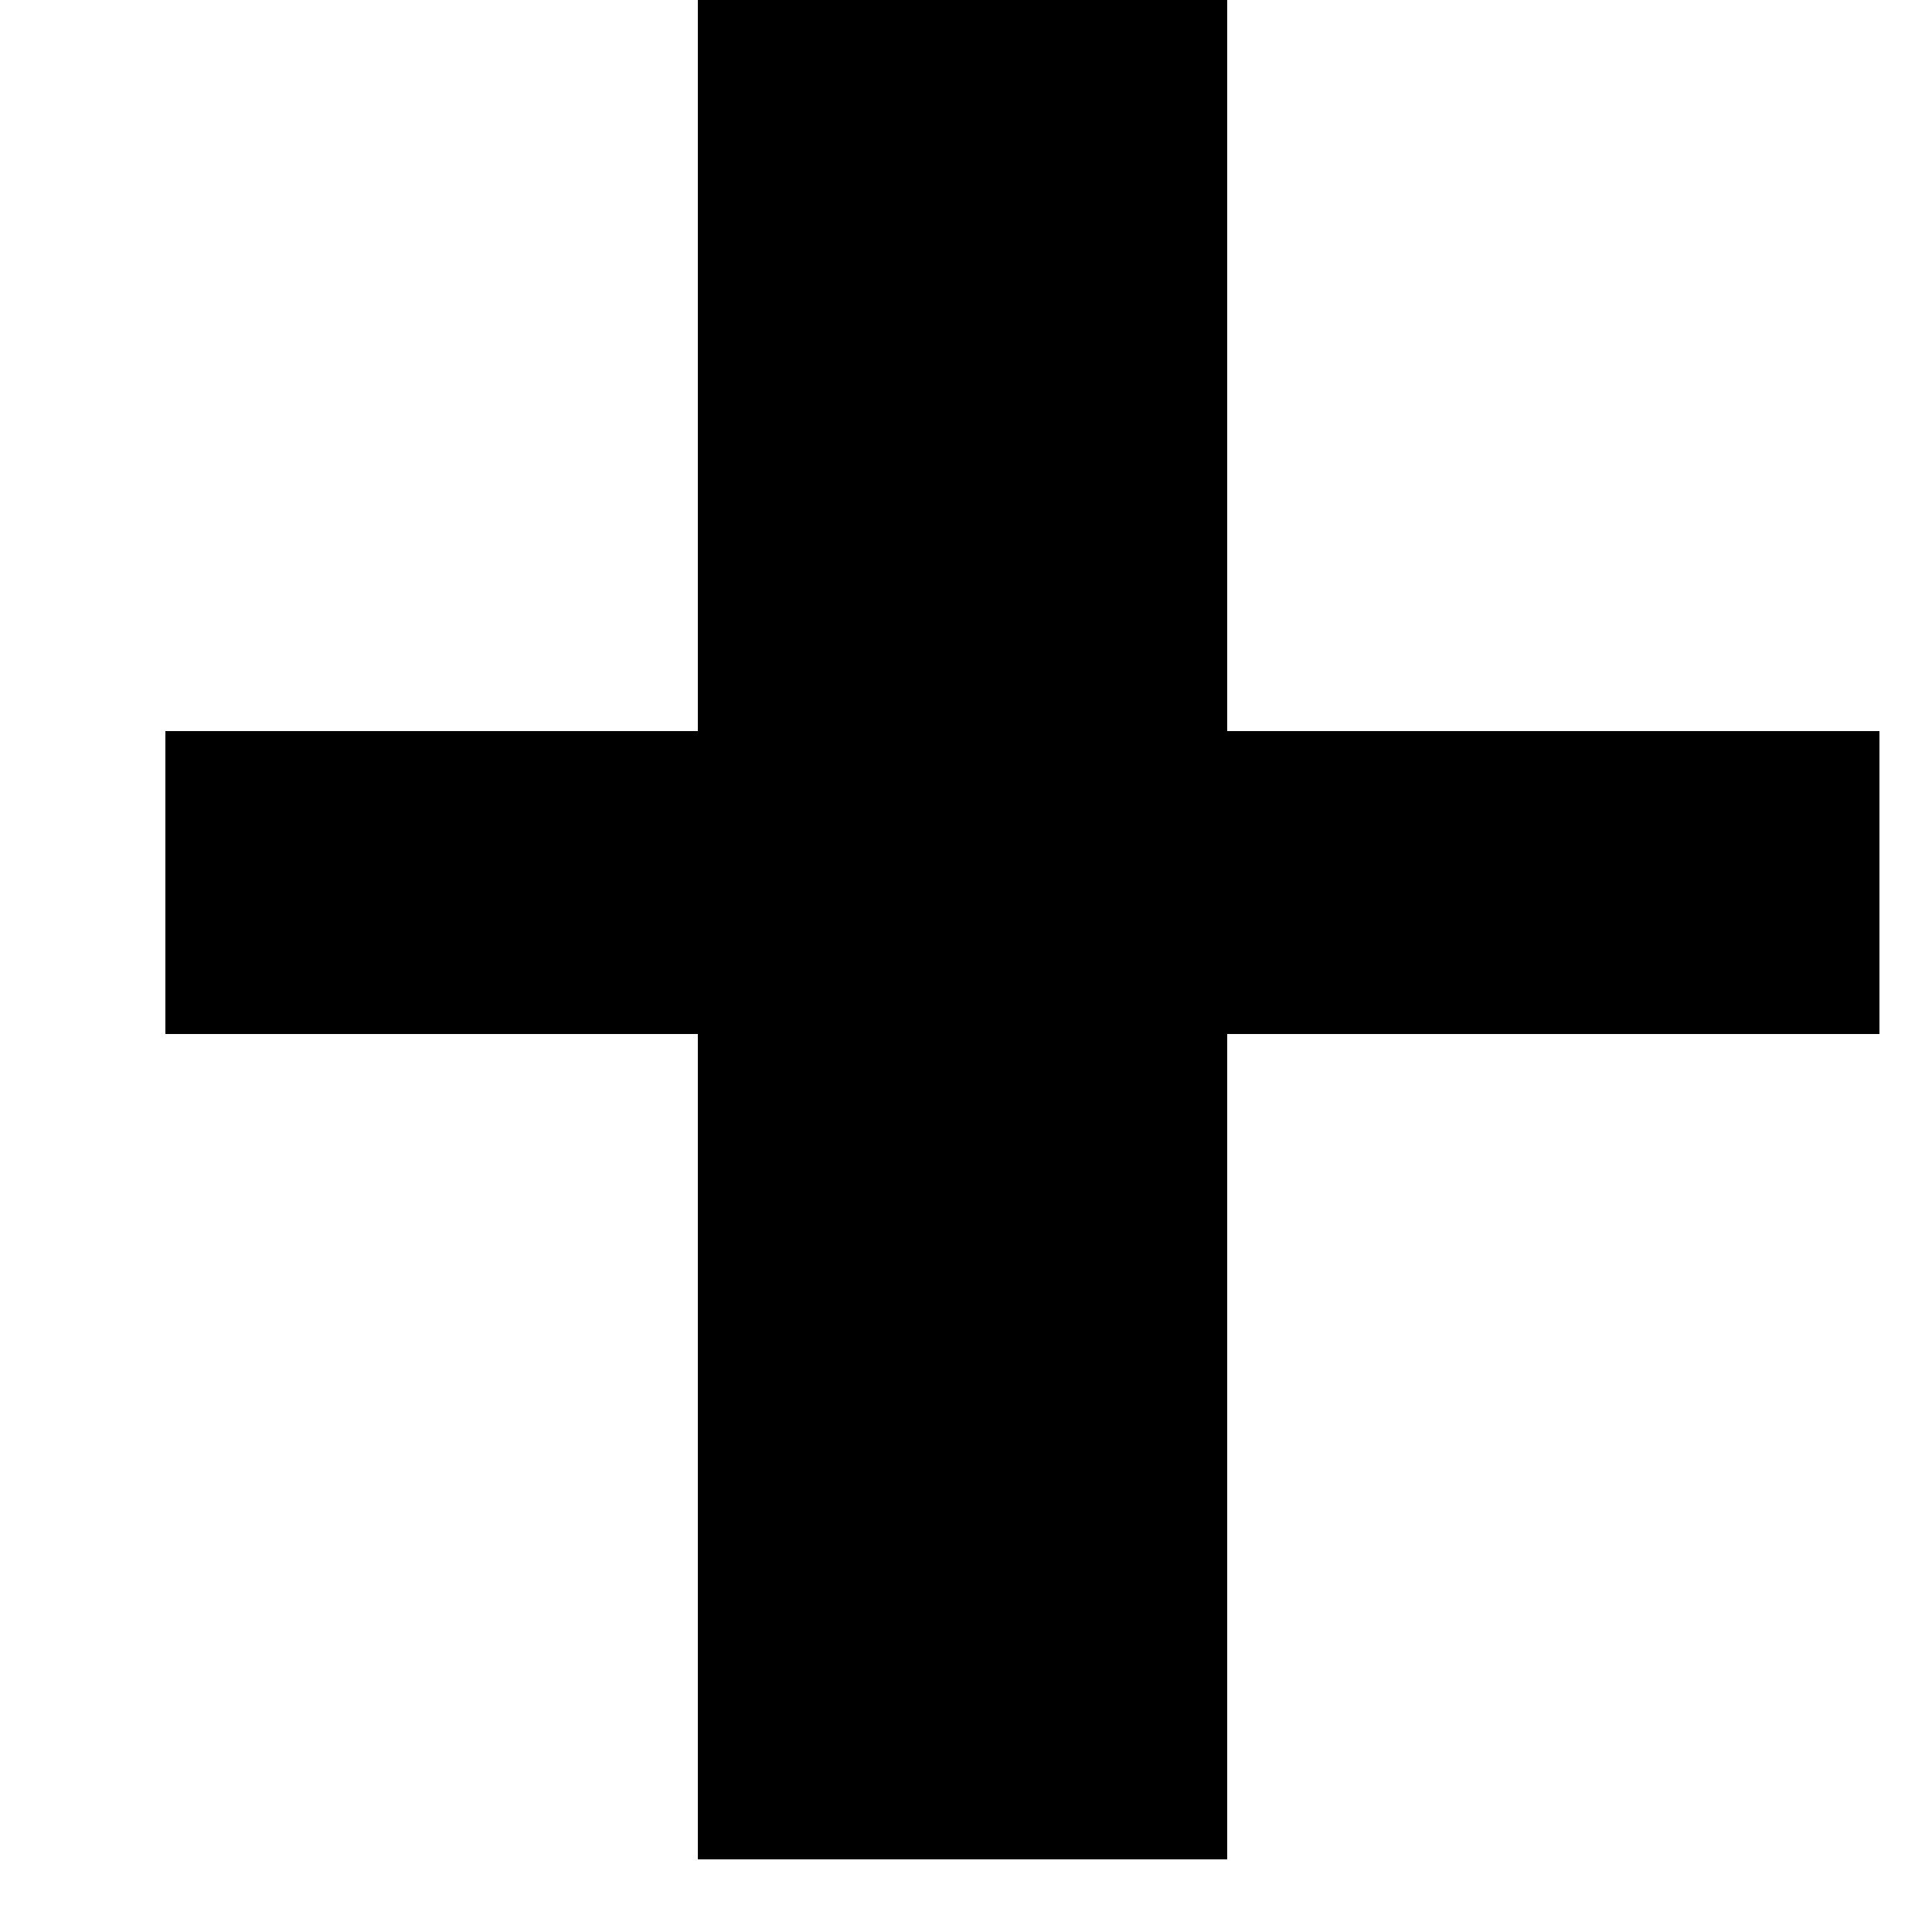 <?xml version="1.0" encoding="UTF-8" standalone="no"?>
<!-- Created with Inkscape (http://www.inkscape.org/) -->

<svg
   xmlns:dc="http://purl.org/dc/elements/1.1/"
   xmlns:cc="http://creativecommons.org/ns#"
   xmlns:rdf="http://www.w3.org/1999/02/22-rdf-syntax-ns#"
   xmlns:svg="http://www.w3.org/2000/svg"
   xmlns="http://www.w3.org/2000/svg"
   xmlns:sodipodi="http://sodipodi.sourceforge.net/DTD/sodipodi-0.dtd"
   xmlns:inkscape="http://www.inkscape.org/namespaces/inkscape"
   width="210mm"
   height="210mm"
   viewBox="0 0 210 210"
   version="1.1"
   id="svg8"
   shape-rendering="crispEdges"
   inkscape:export-filename="/home/anand/bitmap.png"
   inkscape:export-xdpi="96"
   inkscape:export-ydpi="96"
   inkscape:version="0.92.2 (5c3e80d, 2017-08-06)"
   sodipodi:docname="drawing.svg">
  <defs
     id="defs2" />
  <sodipodi:namedview
     id="base"
     pagecolor="#ffffff"
     bordercolor="#666666"
     borderopacity="1.0"
     inkscape:pageopacity="0.0"
     inkscape:pageshadow="2"
     inkscape:zoom="0.35"
     inkscape:cx="-74.285714"
     inkscape:cy="560"
     inkscape:document-units="mm"
     inkscape:current-layer="layer1"
     showgrid="false"
     inkscape:window-width="1366"
     inkscape:window-height="709"
     inkscape:window-x="0"
     inkscape:window-y="27"
     inkscape:window-maximized="1" />
  <g
     inkscape:label="Layer 1"
     inkscape:groupmode="layer"
     id="layer1"
     transform="translate(0,-87)">
    <g
       id="g3725"
       transform="matrix(1,0,0,1.32,0,-58.446)">
      <flowRoot
         transform="matrix(0.265,0,0,0.265,52.388,49.958)"
         style="font-style:normal;font-weight:normal;font-size:592px;line-height:1.25;font-family:sans-serif;letter-spacing:0px;word-spacing:0px;fill:#000000;fill-opacity:1;stroke:none"
         id="flowRoot3699"
         xml:space="preserve"><flowRegion
           style="font-size:592px"
           id="flowRegion3701"><rect
             style="font-size:592px"
             y="133.701"
             x="88.571"
             height="671.429"
             width="217.143"
             id="rect3703" /></flowRegion><flowPara
           style="font-size:592px"
           id="flowPara3705">;</flowPara></flowRoot>      <flowRoot
         transform="matrix(0.265,0,0,0.265,12.7,81.179)"
         style="font-style:normal;font-weight:normal;font-size:80px;line-height:1.25;font-family:sans-serif;letter-spacing:0px;word-spacing:0px;fill:#000000;fill-opacity:1;stroke:none"
         id="flowRoot3707"
         xml:space="preserve"><flowRegion
           style="font-size:80px"
           id="flowRegion3709"><rect
             style="font-size:80px"
             y="336.558"
             x="20"
             height="94.286"
             width="702.857"
             id="rect3711" /></flowRegion><flowPara
           style="font-size:60px"
           id="flowPara3713">S  E  M  I  C  O  L  O  N</flowPara></flowRoot>    </g>
  </g>
</svg>
